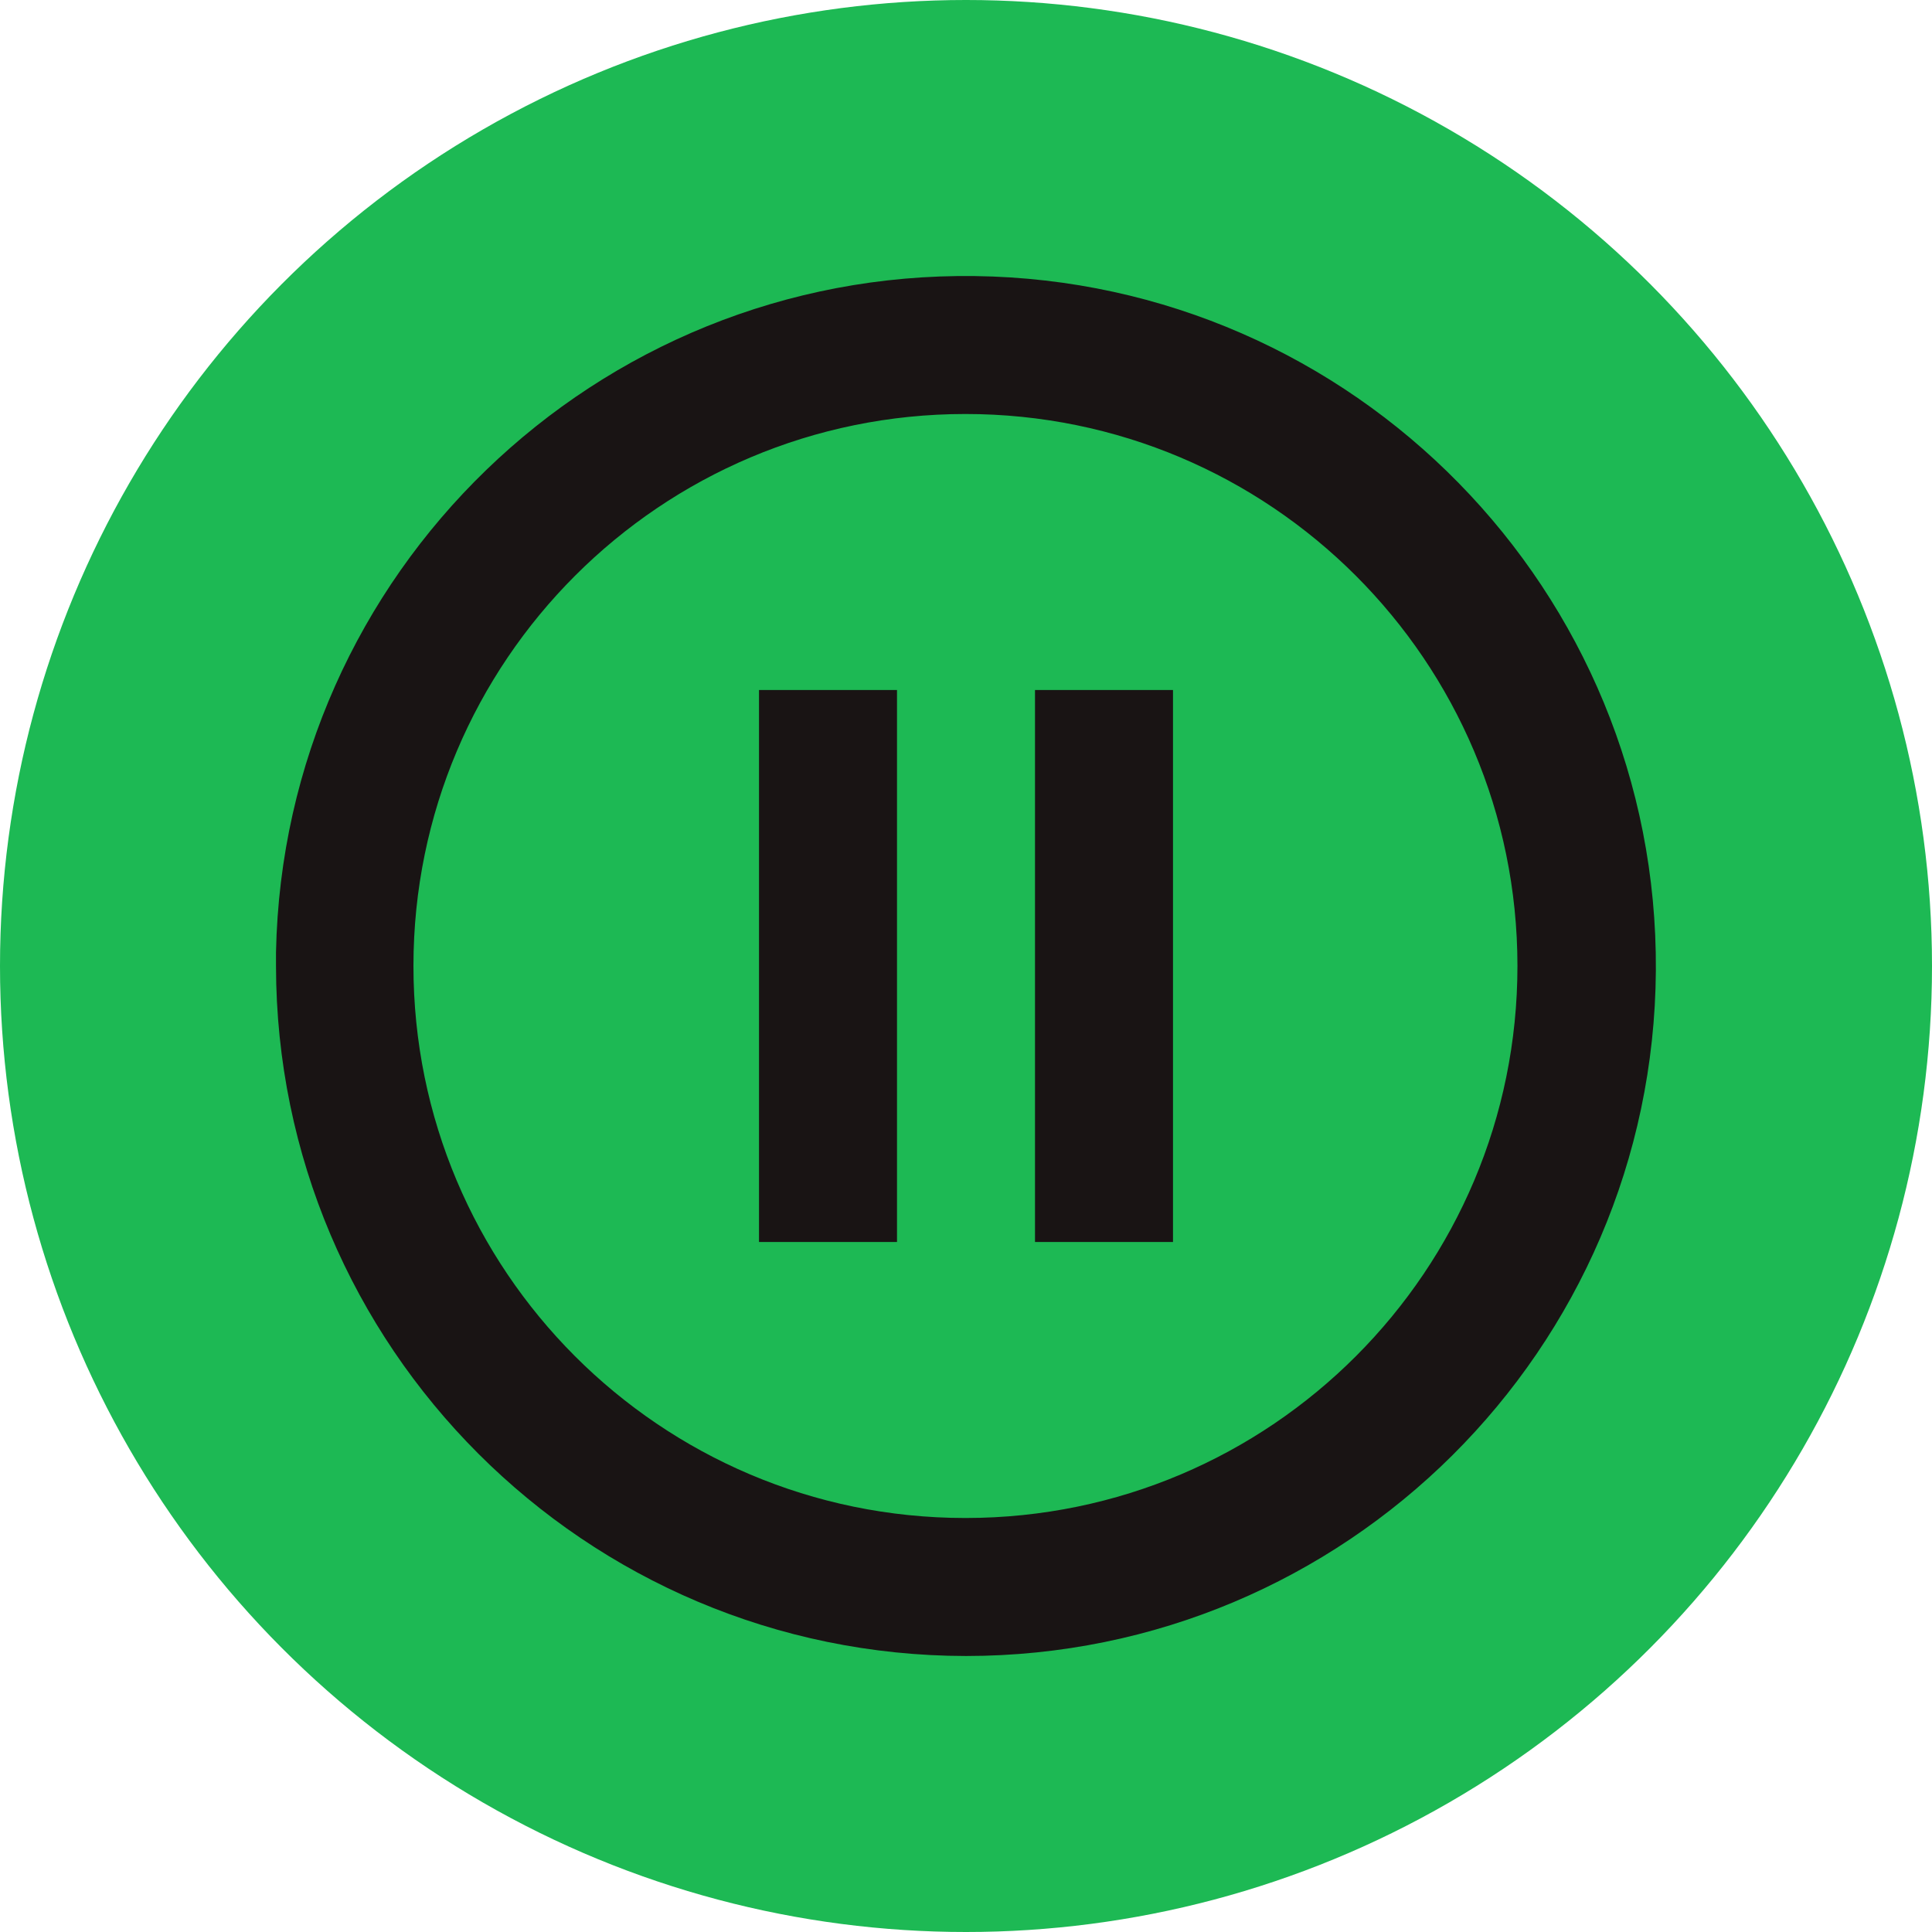 <svg width="28" height="28" viewBox="0 0 28 28" fill="none" xmlns="http://www.w3.org/2000/svg">
<circle cx="14" cy="14" r="14" fill="#1DB954"/>
<path d="M14 24C8.48 23.994 4.006 19.52 4 14V13.8C4.11 8.305 8.635 3.928 14.131 4.001C19.627 4.074 24.034 8.569 23.998 14.065C23.962 19.562 19.497 23.999 14 24ZM13.984 22H14C18.417 21.996 21.994 18.413 21.992 13.996C21.99 9.579 18.409 6 13.992 6C9.575 6 5.994 9.579 5.992 13.996C5.99 18.413 9.567 21.996 13.984 22ZM17 18H15V10H17V18ZM13 18H11V10H13V18Z" fill="#191414"/>
</svg>
